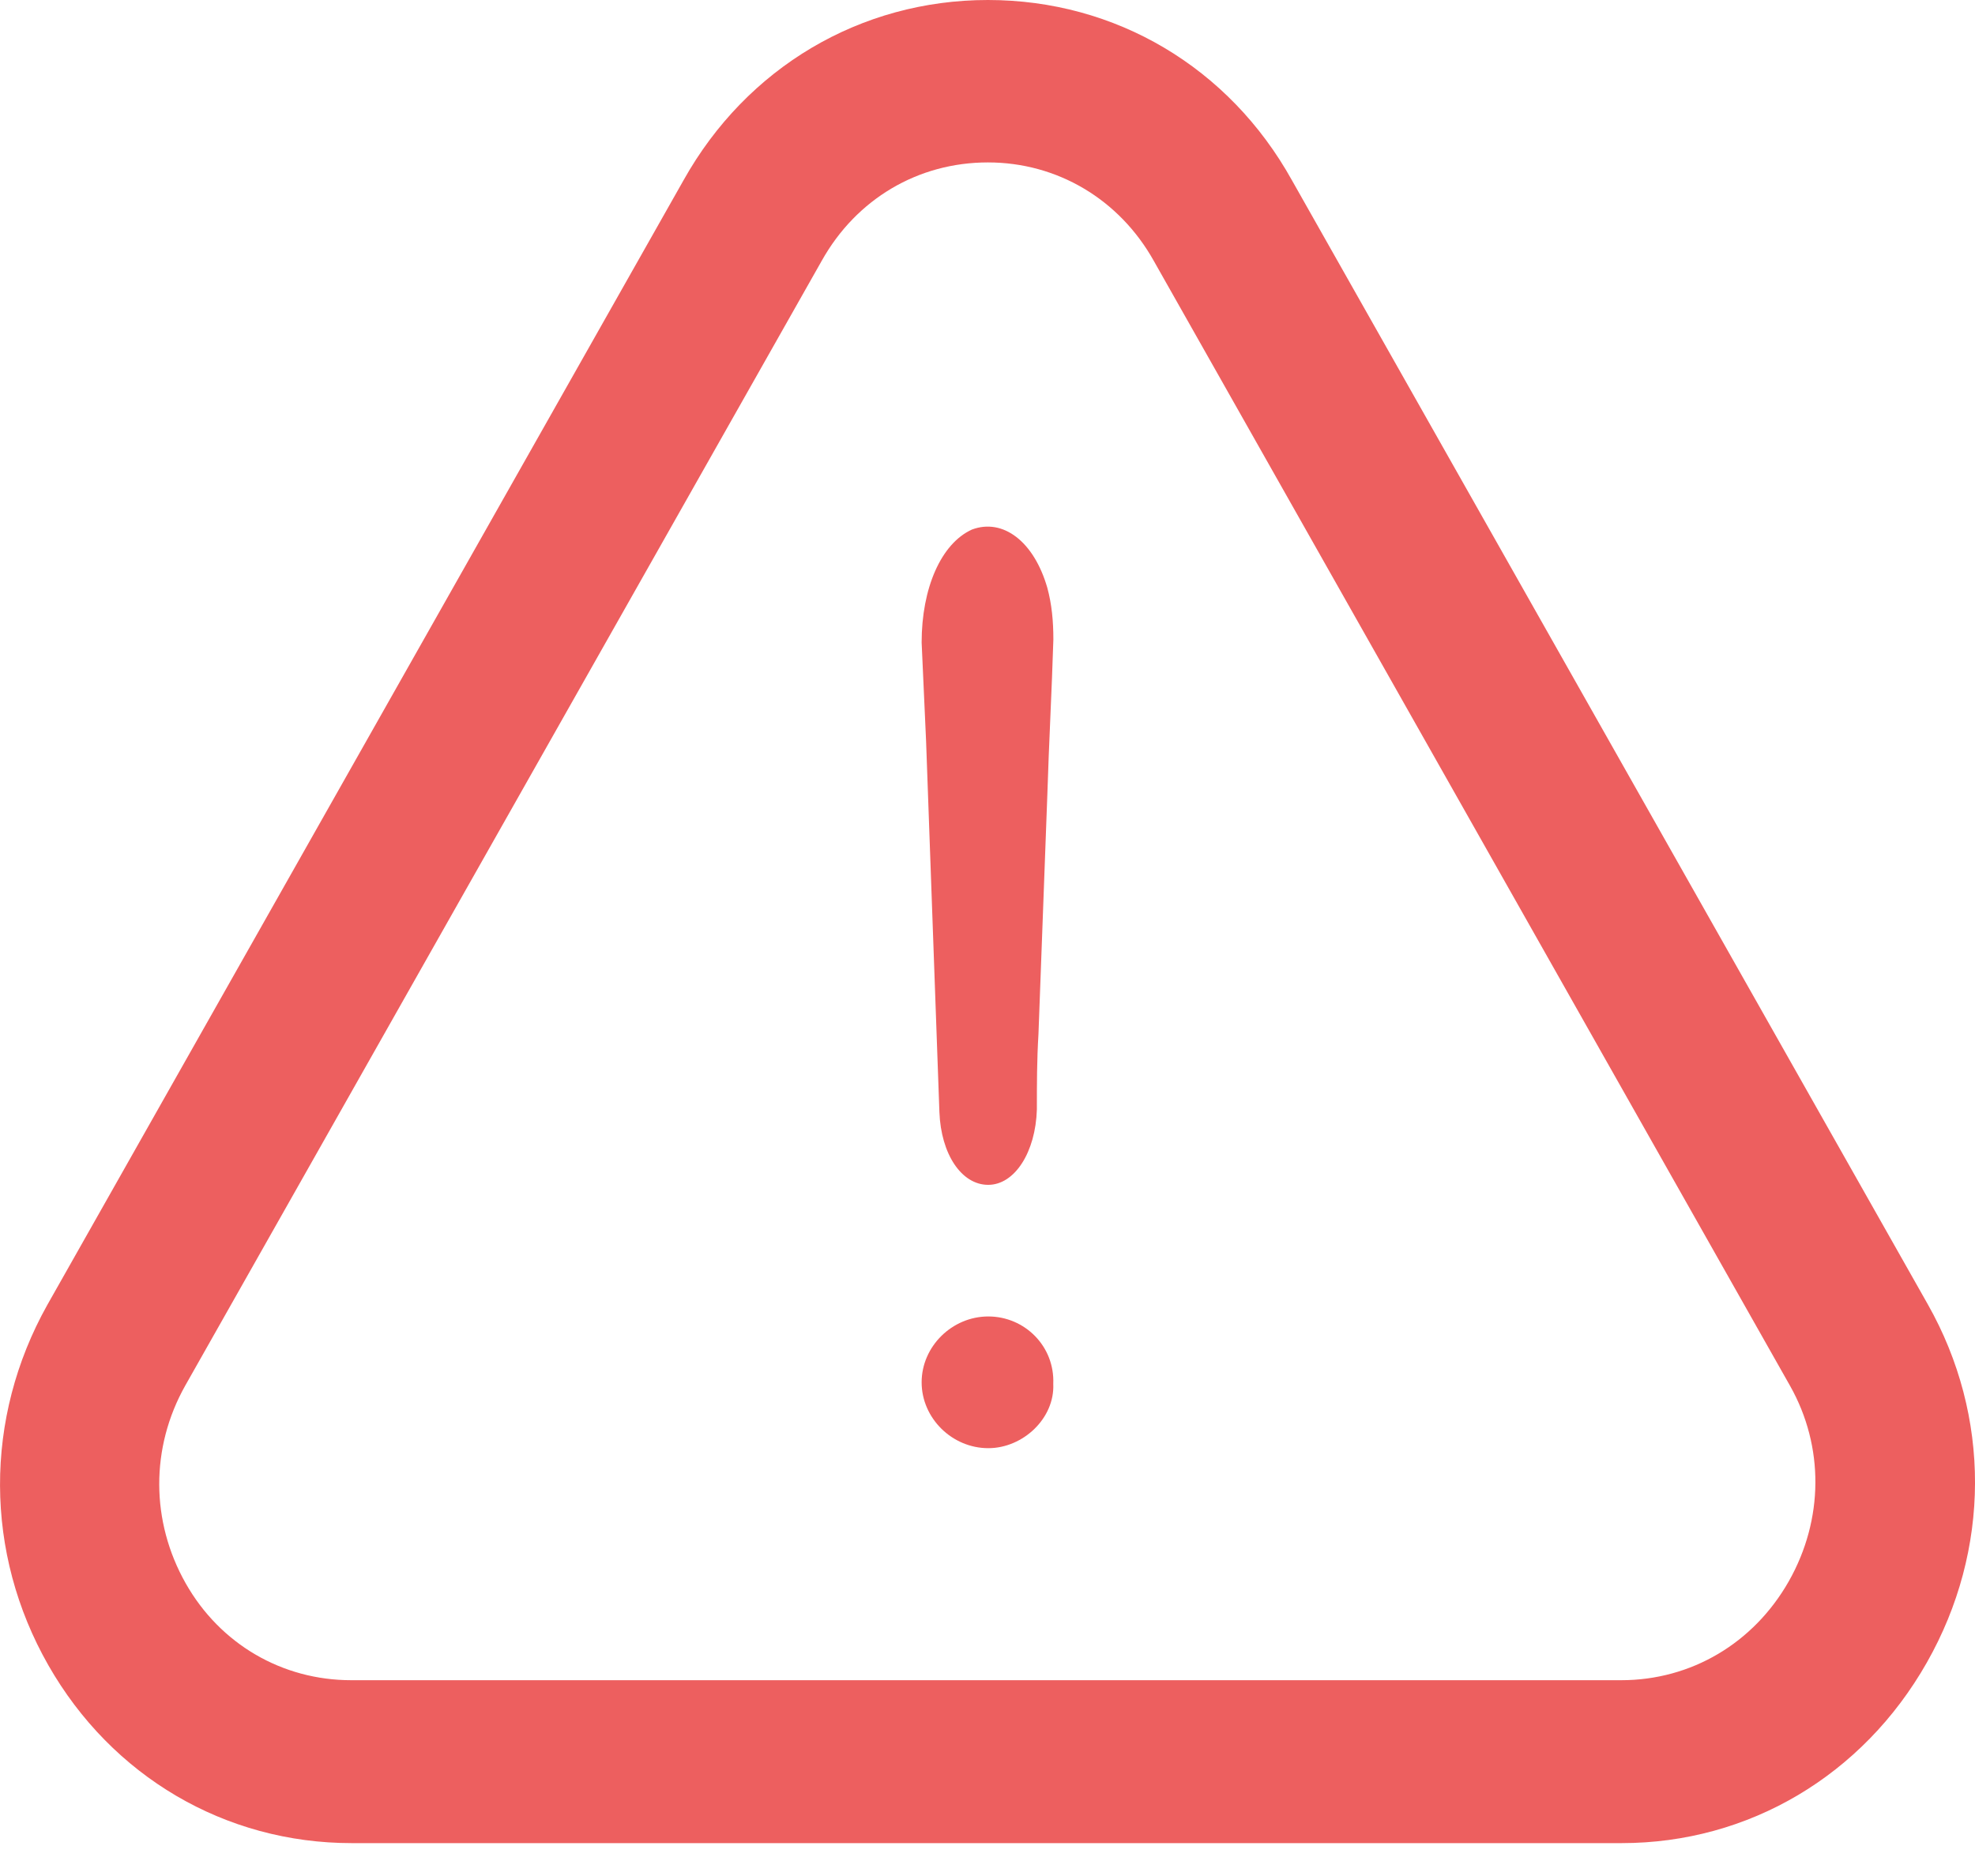 <?xml version="1.0" encoding="UTF-8"?>
<svg width="20px" height="19px" viewBox="0 0 20 19" version="1.1" xmlns="http://www.w3.org/2000/svg" xmlns:xlink="http://www.w3.org/1999/xlink">
    <!-- Generator: Sketch 57.1 (83088) - https://sketch.com -->
    <title>warning</title>
    <desc>Created with Sketch.</desc>
    <g id="Dashboard---Home" stroke="none" stroke-width="1" fill="none" fill-rule="evenodd">
        <g id="Sign-up-form" transform="translate(-921, -1224)" fill="#ED5F5F" fill-rule="nonzero">
            <g id="Editor-Access" transform="translate(659, 1224)">
                <g id="warning" transform="translate(262, 0)">
                    <path d="M10.008,13.333 C9.641,13.333 9.333,13.637 9.333,14 C9.333,14.363 9.641,14.667 10.008,14.667 C10.361,14.667 10.682,14.363 10.666,14.016 C10.682,13.635 10.377,13.333 10.008,13.333 Z" id="Path"></path>
                    <path d="M19.513,16.837 C20.159,15.699 20.163,14.343 19.522,13.21 L13.083,1.826 C12.446,0.68 11.295,0 10.004,0 C8.713,0 7.562,0.684 6.924,1.822 L0.478,13.218 C-0.163,14.364 -0.159,15.728 0.49,16.866 C1.132,17.991 2.279,18.667 3.561,18.667 L16.422,18.667 C17.708,18.667 18.864,17.982 19.513,16.837 Z M18.115,16.014 C17.758,16.643 17.125,17.017 16.417,17.017 L3.557,17.017 C2.858,17.017 2.229,16.652 1.88,16.035 C1.526,15.409 1.522,14.662 1.876,14.033 L8.322,2.64 C8.672,2.015 9.297,1.645 10.004,1.645 C10.707,1.645 11.336,2.019 11.685,2.644 L18.128,14.037 C18.473,14.65 18.469,15.388 18.115,16.014 Z" id="Shape"></path>
                    <path d="M9.843,5.363 C9.529,5.505 9.333,5.958 9.333,6.507 C9.349,6.838 9.362,7.173 9.378,7.504 C9.423,8.765 9.468,10.001 9.513,11.263 C9.529,11.69 9.737,12 10.007,12 C10.276,12 10.487,11.669 10.5,11.237 C10.5,10.978 10.5,10.739 10.516,10.475 C10.545,9.666 10.577,8.857 10.606,8.049 C10.622,7.525 10.651,7.001 10.667,6.477 C10.667,6.289 10.651,6.121 10.606,5.954 C10.471,5.484 10.157,5.246 9.843,5.363 Z" id="Path"></path>
                </g>
            </g>
        </g>
    </g>
</svg>
